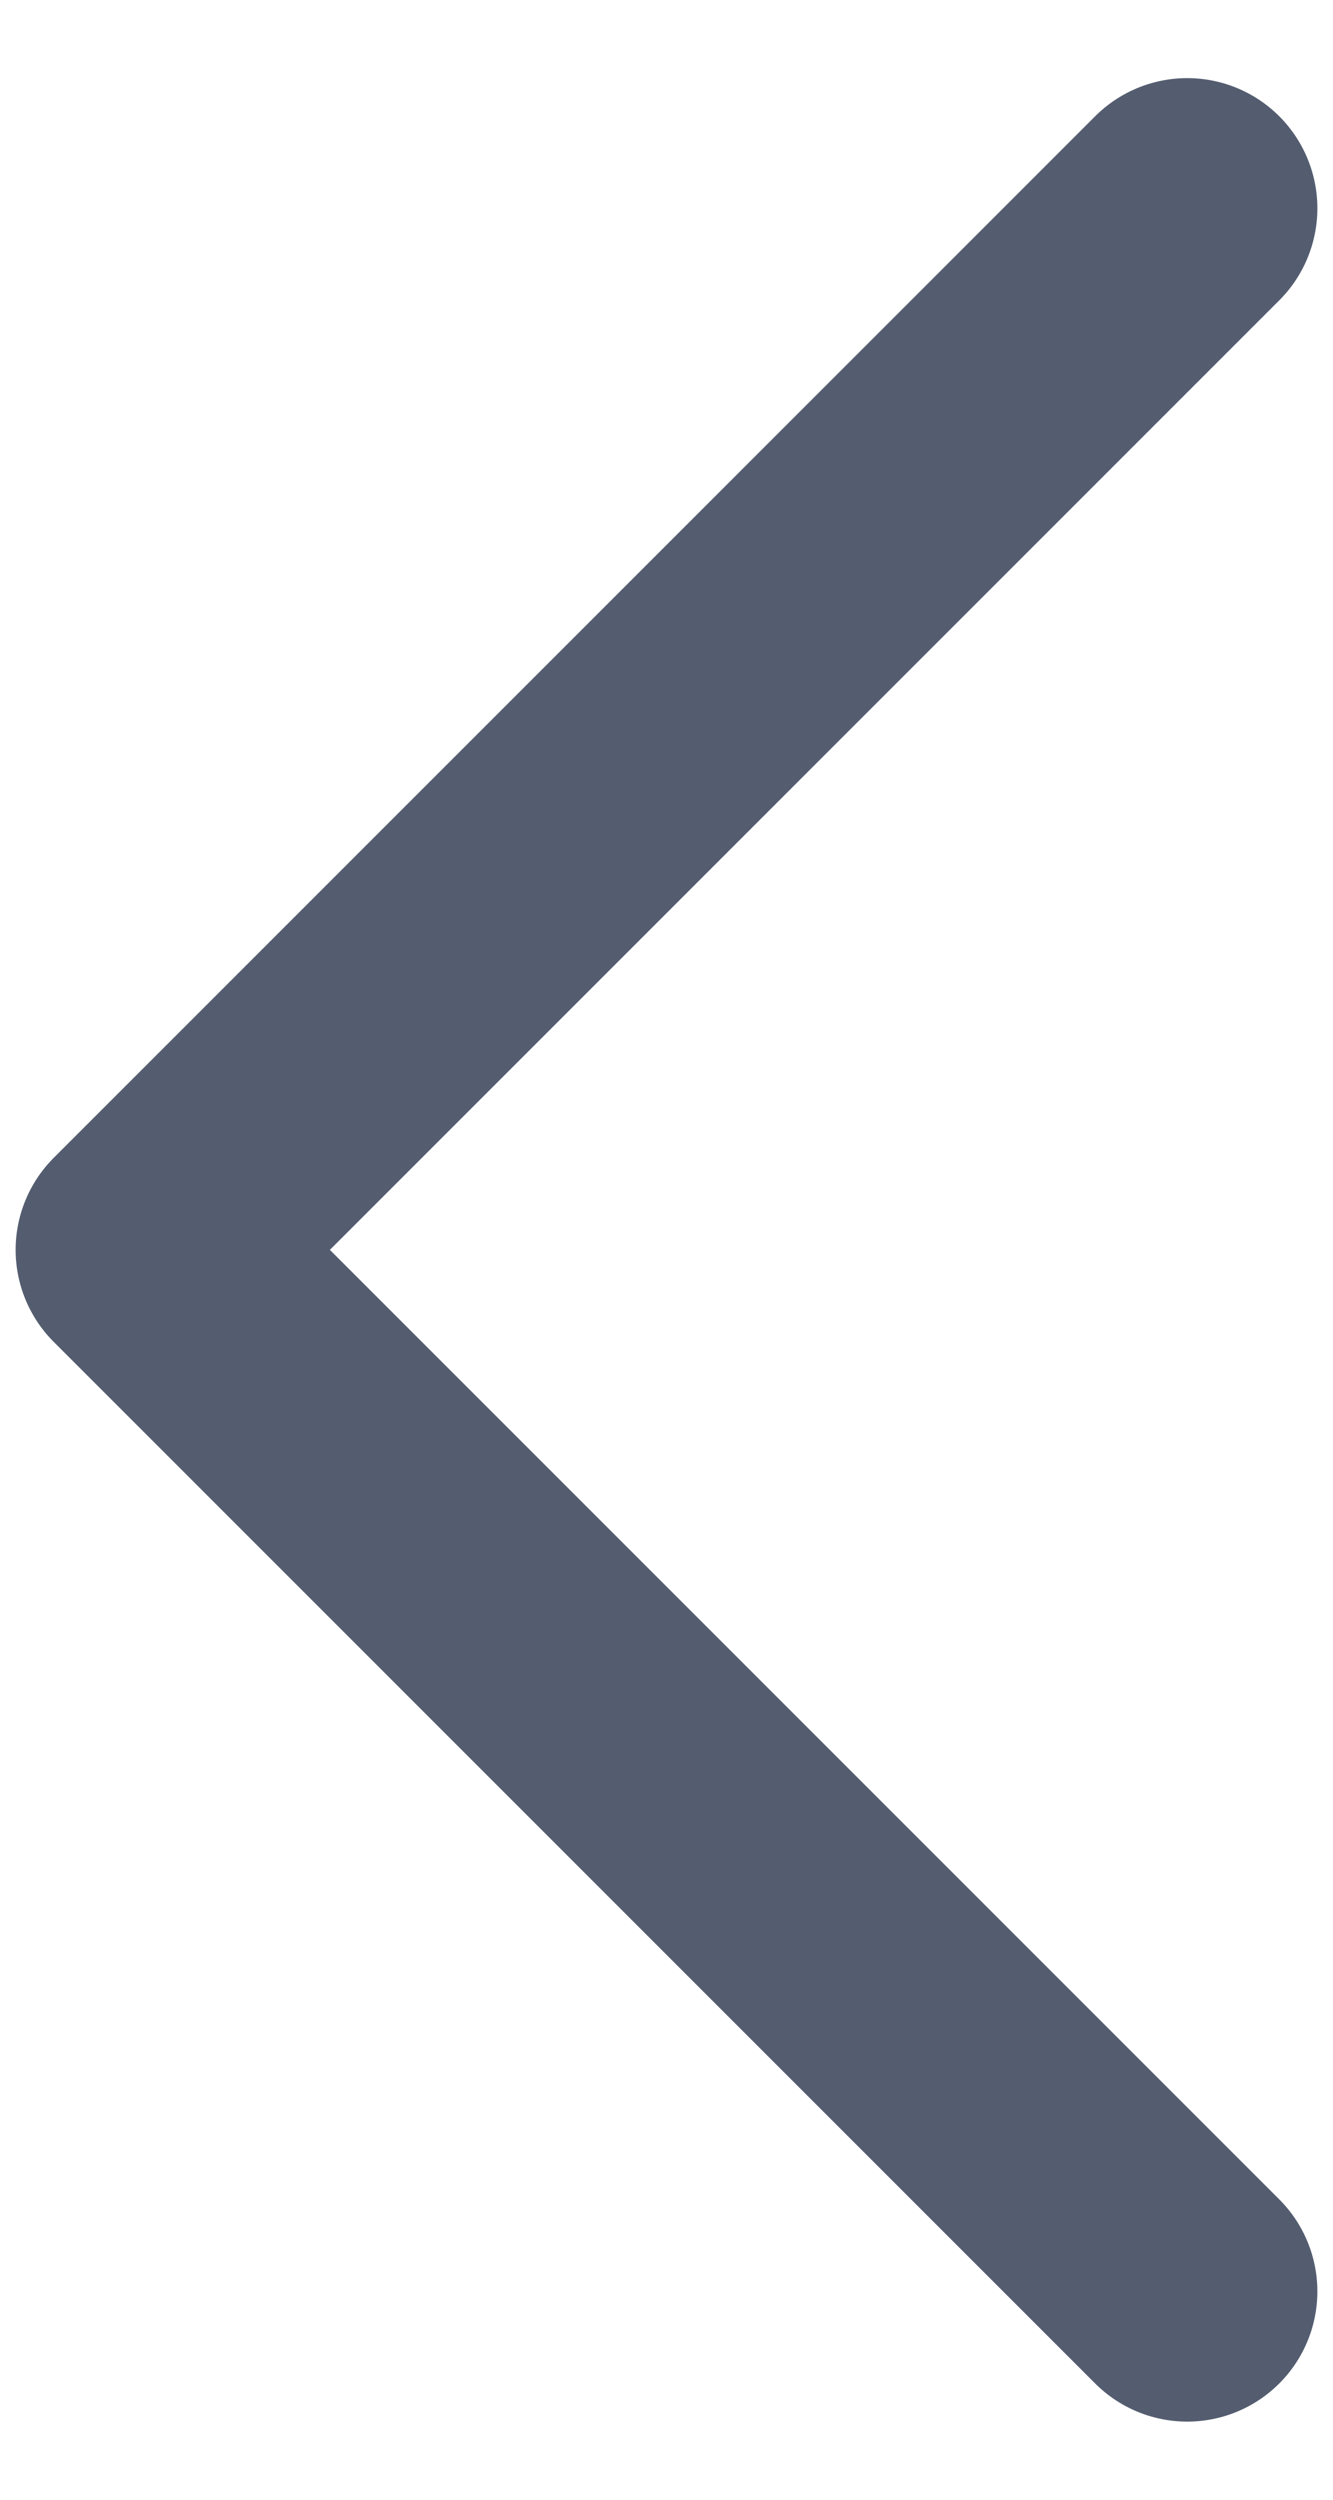 <svg width="16" height="30" viewBox="0 0 16 30" fill="none" xmlns="http://www.w3.org/2000/svg">
<path d="M14.25 2.5L1.75 15L14.25 27.5" stroke="#545D70" stroke-width="3.125" stroke-linecap="round" stroke-linejoin="round"/>
</svg>
